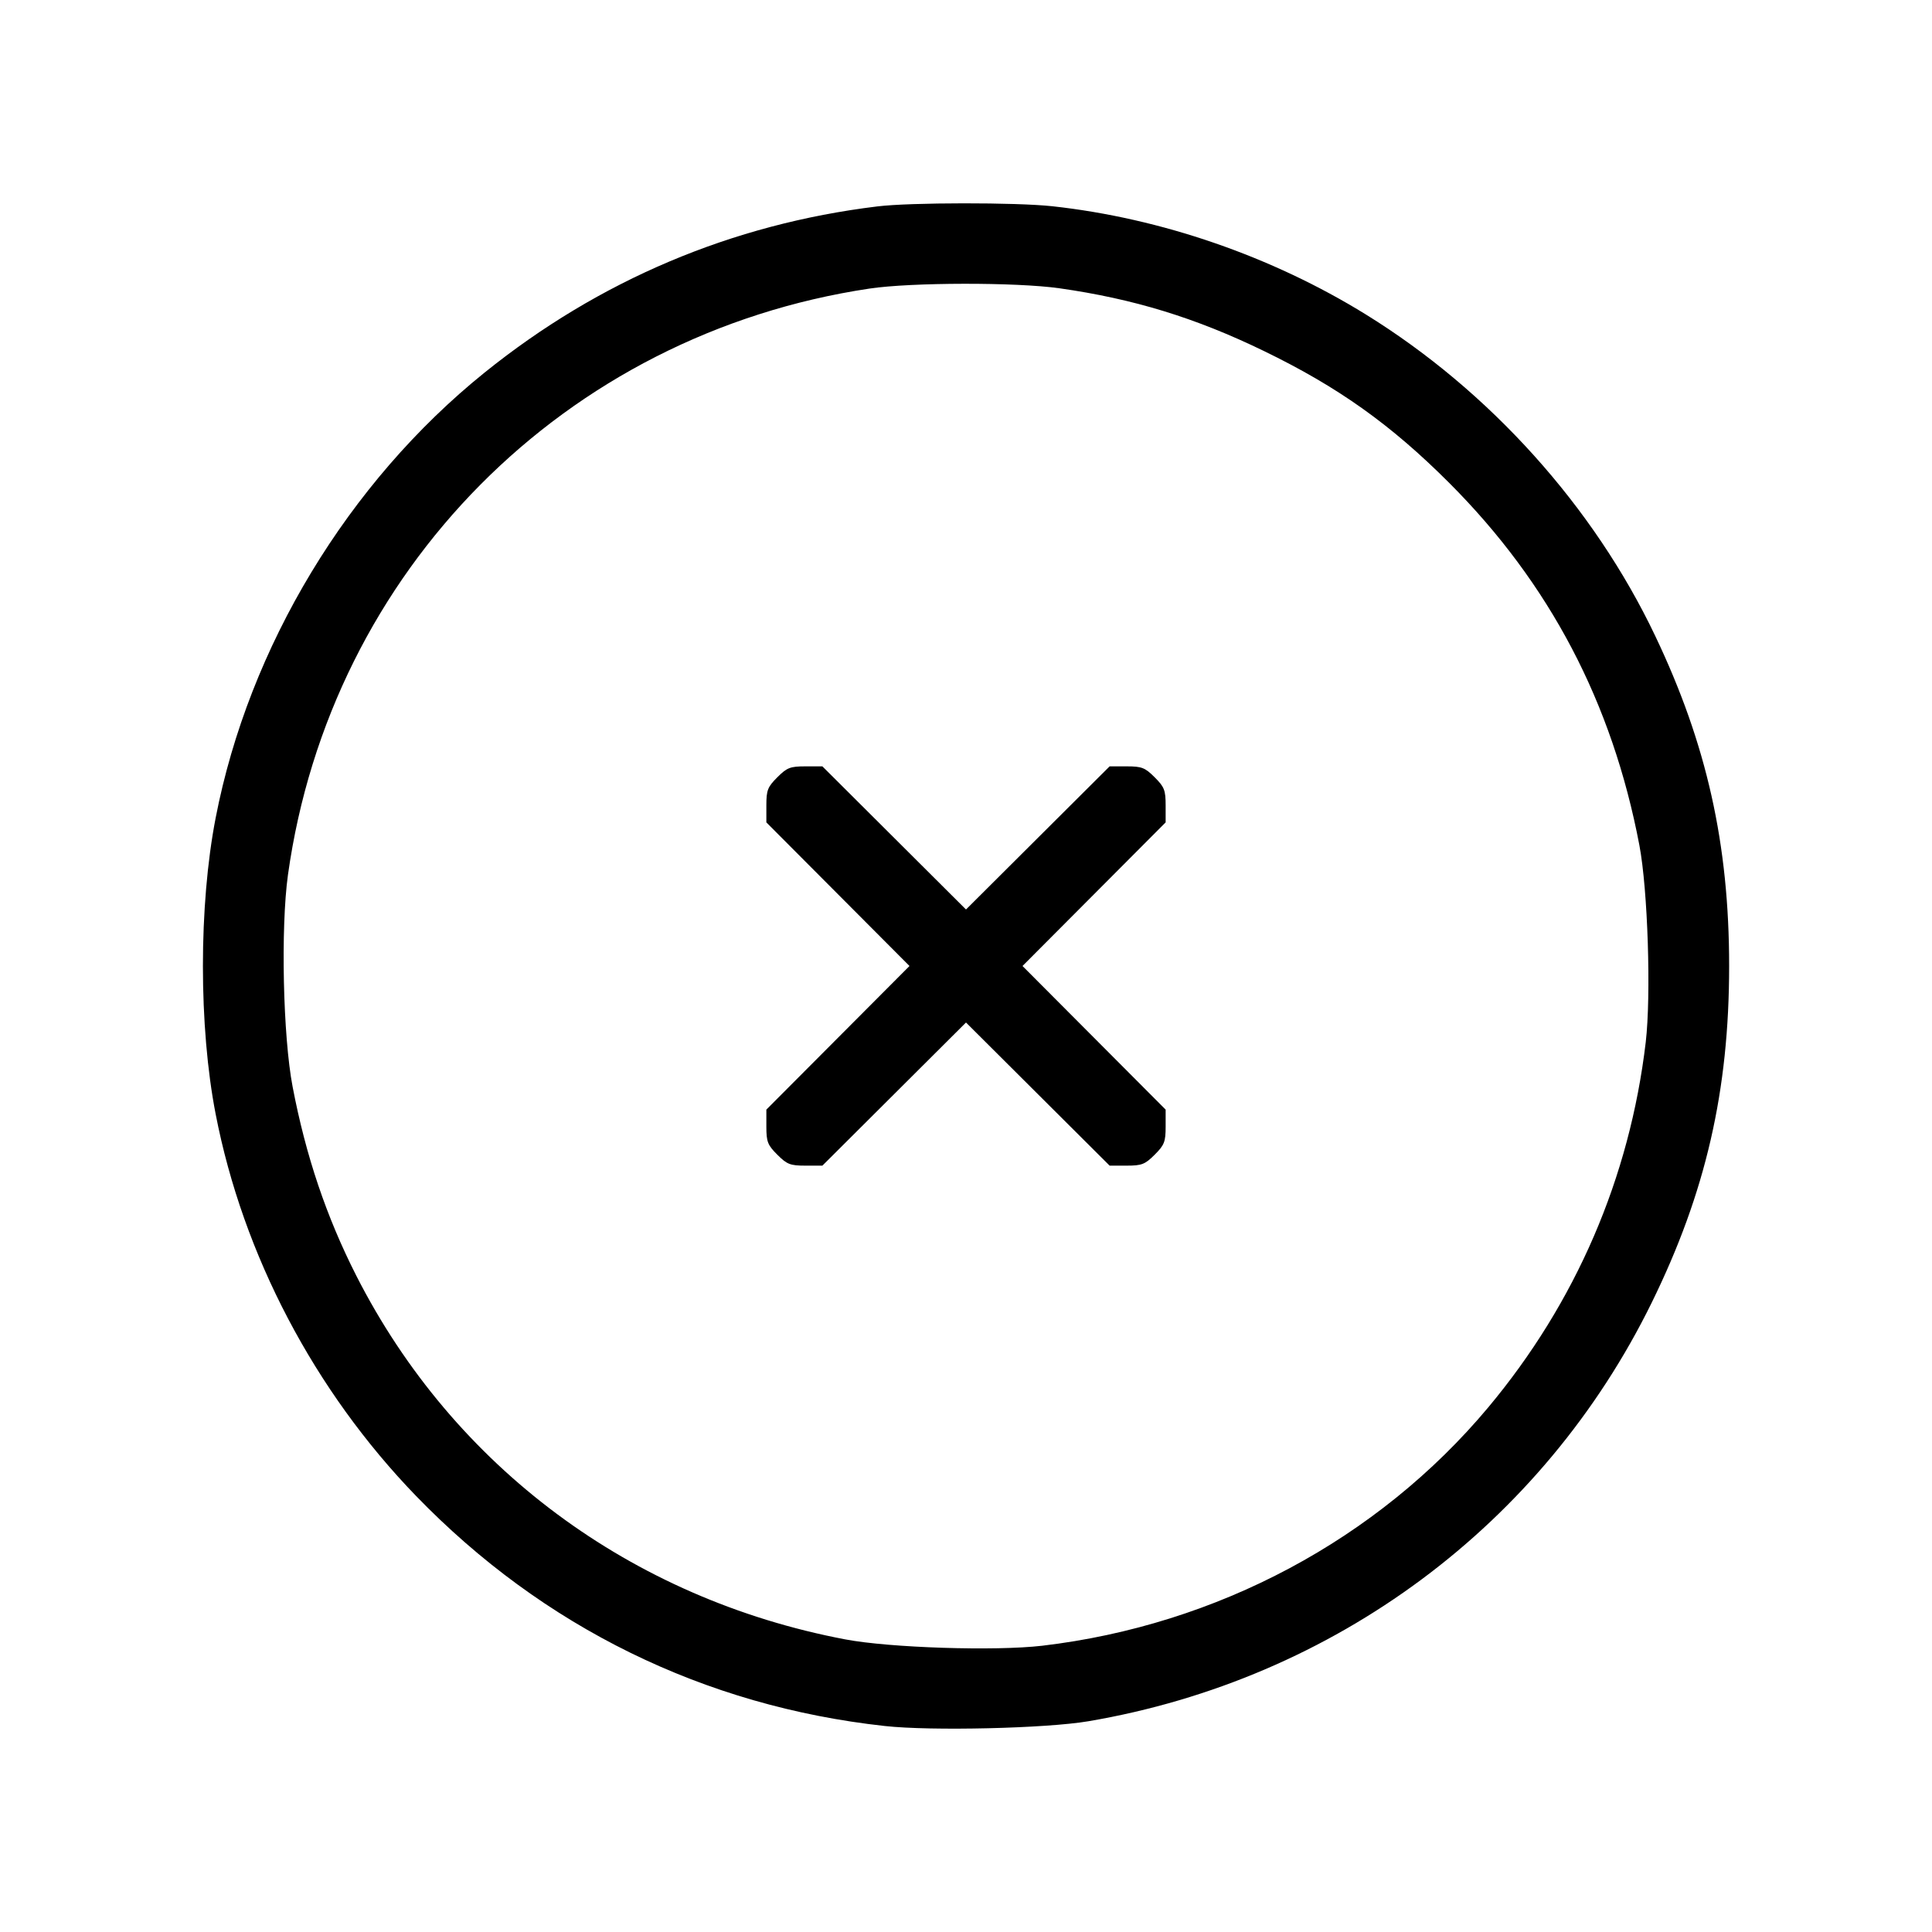 <svg xmlns="http://www.w3.org/2000/svg" class="icon icon-tabler icon-tabler-circle-x" width="24" height="24" viewBox="0 0 24 24" stroke-width="1" stroke="currentColor" fill="none" stroke-linecap="round" stroke-linejoin="round"><path d="M10.900 2.564 C 9.092 2.784,7.444 3.481,6.020 4.628 C 4.323 5.995,3.091 8.034,2.679 10.160 C 2.468 11.247,2.468 12.755,2.679 13.840 C 3.019 15.591,3.905 17.278,5.170 18.585 C 6.746 20.212,8.748 21.195,10.991 21.441 C 11.569 21.505,12.996 21.471,13.520 21.382 C 16.578 20.862,19.166 18.939,20.519 16.180 C 21.189 14.815,21.480 13.549,21.480 12.000 C 21.480 10.487,21.202 9.243,20.562 7.900 C 19.798 6.294,18.506 4.858,16.968 3.907 C 15.800 3.185,14.424 2.710,13.072 2.562 C 12.621 2.513,11.309 2.514,10.900 2.564 M13.160 3.581 C 14.081 3.712,14.852 3.948,15.700 4.360 C 16.622 4.807,17.277 5.273,18.002 5.998 C 19.251 7.248,20.028 8.728,20.365 10.500 C 20.470 11.053,20.512 12.362,20.444 12.946 C 20.245 14.630,19.576 16.182,18.485 17.486 C 17.115 19.122,15.119 20.188,12.946 20.444 C 12.362 20.512,11.053 20.470,10.500 20.365 C 7.839 19.860,5.635 18.221,4.428 15.851 C 4.054 15.115,3.799 14.359,3.635 13.500 C 3.515 12.874,3.486 11.525,3.577 10.868 C 4.105 7.087,7.016 4.152,10.800 3.585 C 11.320 3.507,12.623 3.505,13.160 3.581 M9.656 9.656 C 9.536 9.776,9.520 9.816,9.520 10.004 L 9.520 10.216 10.409 11.108 L 11.298 12.000 10.409 12.892 L 9.520 13.784 9.520 13.996 C 9.520 14.184,9.536 14.224,9.656 14.344 C 9.776 14.464,9.816 14.480,10.004 14.480 L 10.216 14.480 11.108 13.591 L 12.000 12.702 12.892 13.591 L 13.784 14.480 13.996 14.480 C 14.184 14.480,14.224 14.464,14.344 14.344 C 14.464 14.224,14.480 14.184,14.480 13.996 L 14.480 13.784 13.591 12.892 L 12.702 12.000 13.591 11.108 L 14.480 10.216 14.480 10.004 C 14.480 9.816,14.464 9.776,14.344 9.656 C 14.224 9.536,14.184 9.520,13.996 9.520 L 13.784 9.520 12.892 10.409 L 12.000 11.298 11.108 10.409 L 10.216 9.520 10.004 9.520 C 9.816 9.520,9.776 9.536,9.656 9.656 " stroke="none" fill="black" fill-rule="evenodd"></path></svg>